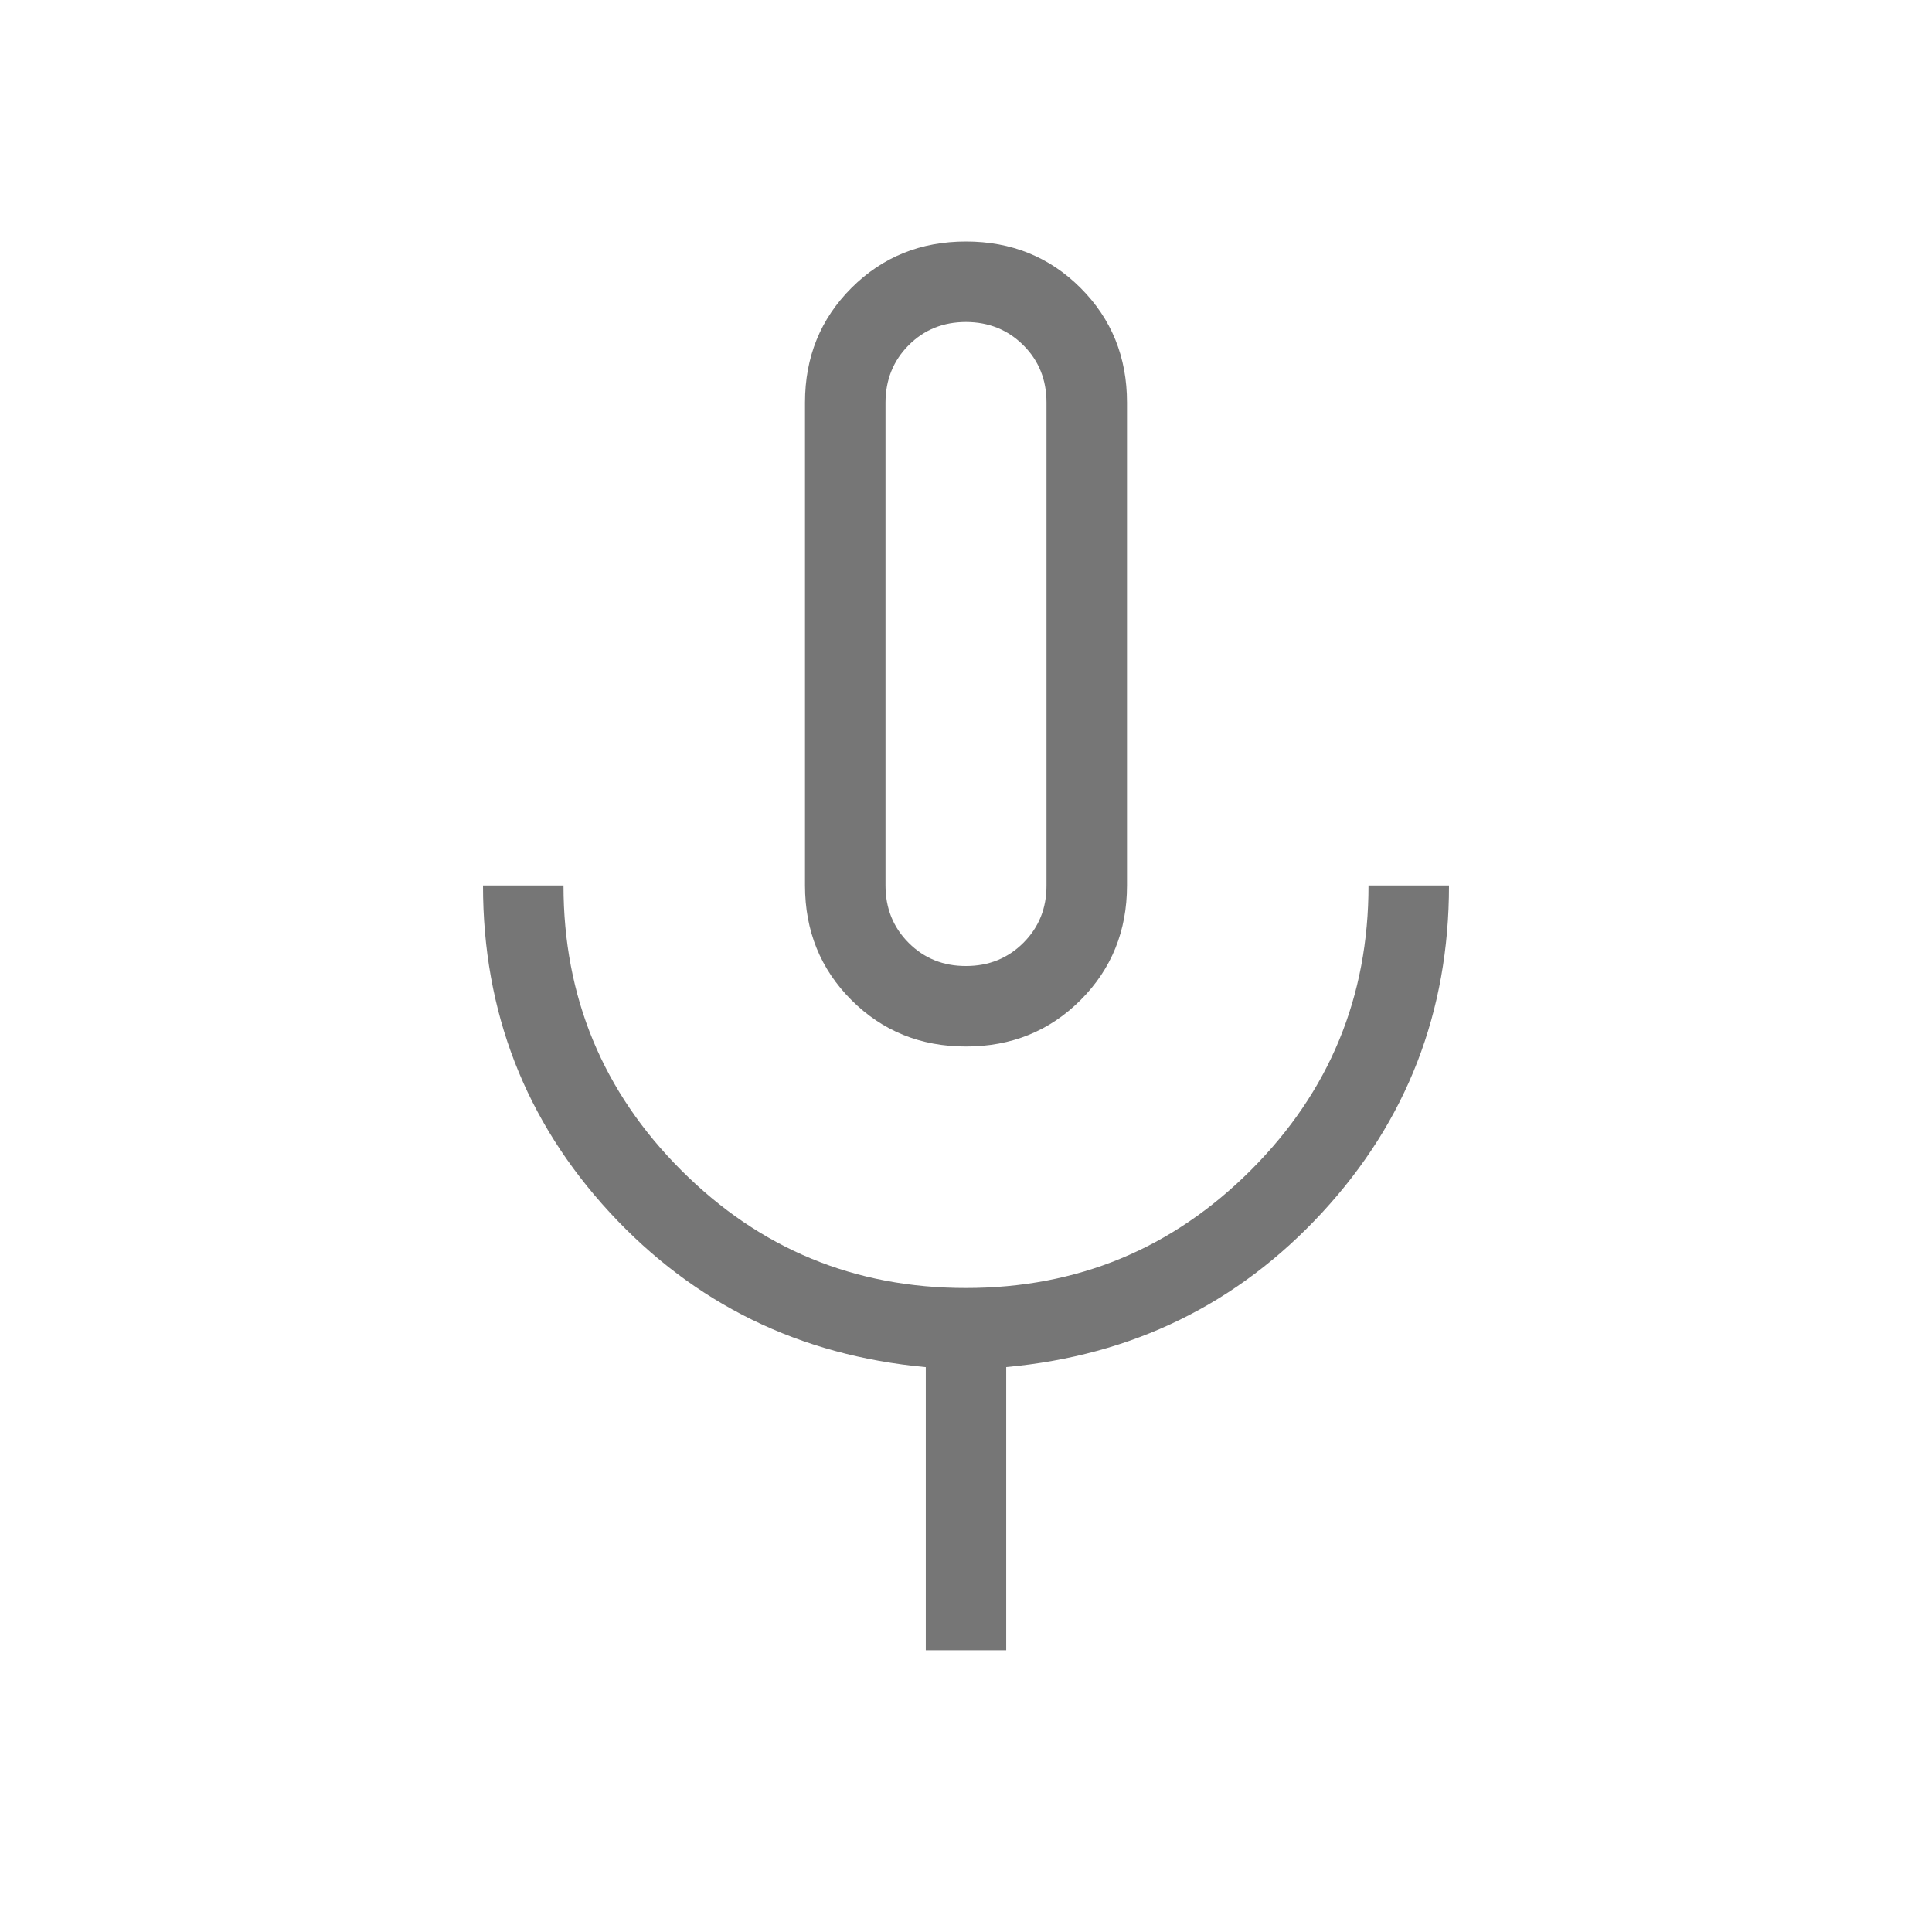 <svg width="27" height="27" viewBox="0 0 27 27" fill="none" xmlns="http://www.w3.org/2000/svg">
<path d="M13.5 14.625C12.866 14.625 12.332 14.409 11.899 13.976C11.466 13.543 11.25 13.009 11.25 12.375V5.625C11.25 4.99 11.466 4.457 11.899 4.024C12.332 3.591 12.866 3.375 13.5 3.375C14.134 3.375 14.668 3.591 15.101 4.024C15.534 4.457 15.75 4.99 15.75 5.625V12.375C15.75 13.009 15.534 13.543 15.101 13.976C14.668 14.409 14.134 14.625 13.5 14.625ZM12.938 23.062V19.106C11.175 18.944 9.703 18.224 8.522 16.945C7.341 15.665 6.75 14.142 6.75 12.375H7.875C7.875 13.931 8.424 15.258 9.521 16.355C10.618 17.453 11.944 18.001 13.5 18C15.056 18 16.383 17.451 17.48 16.354C18.578 15.257 19.126 13.931 19.125 12.375H20.25C20.25 14.142 19.659 15.665 18.478 16.945C17.297 18.224 15.825 18.944 14.062 19.105V23.062H12.938ZM13.5 13.5C13.819 13.5 14.086 13.392 14.302 13.176C14.518 12.96 14.626 12.693 14.625 12.375V5.625C14.625 5.306 14.517 5.039 14.301 4.824C14.085 4.609 13.818 4.501 13.5 4.5C13.181 4.5 12.914 4.608 12.699 4.824C12.484 5.04 12.376 5.307 12.375 5.625V12.375C12.375 12.694 12.483 12.961 12.699 13.177C12.915 13.393 13.182 13.501 13.5 13.5Z" fill="#767676"/>
</svg>
